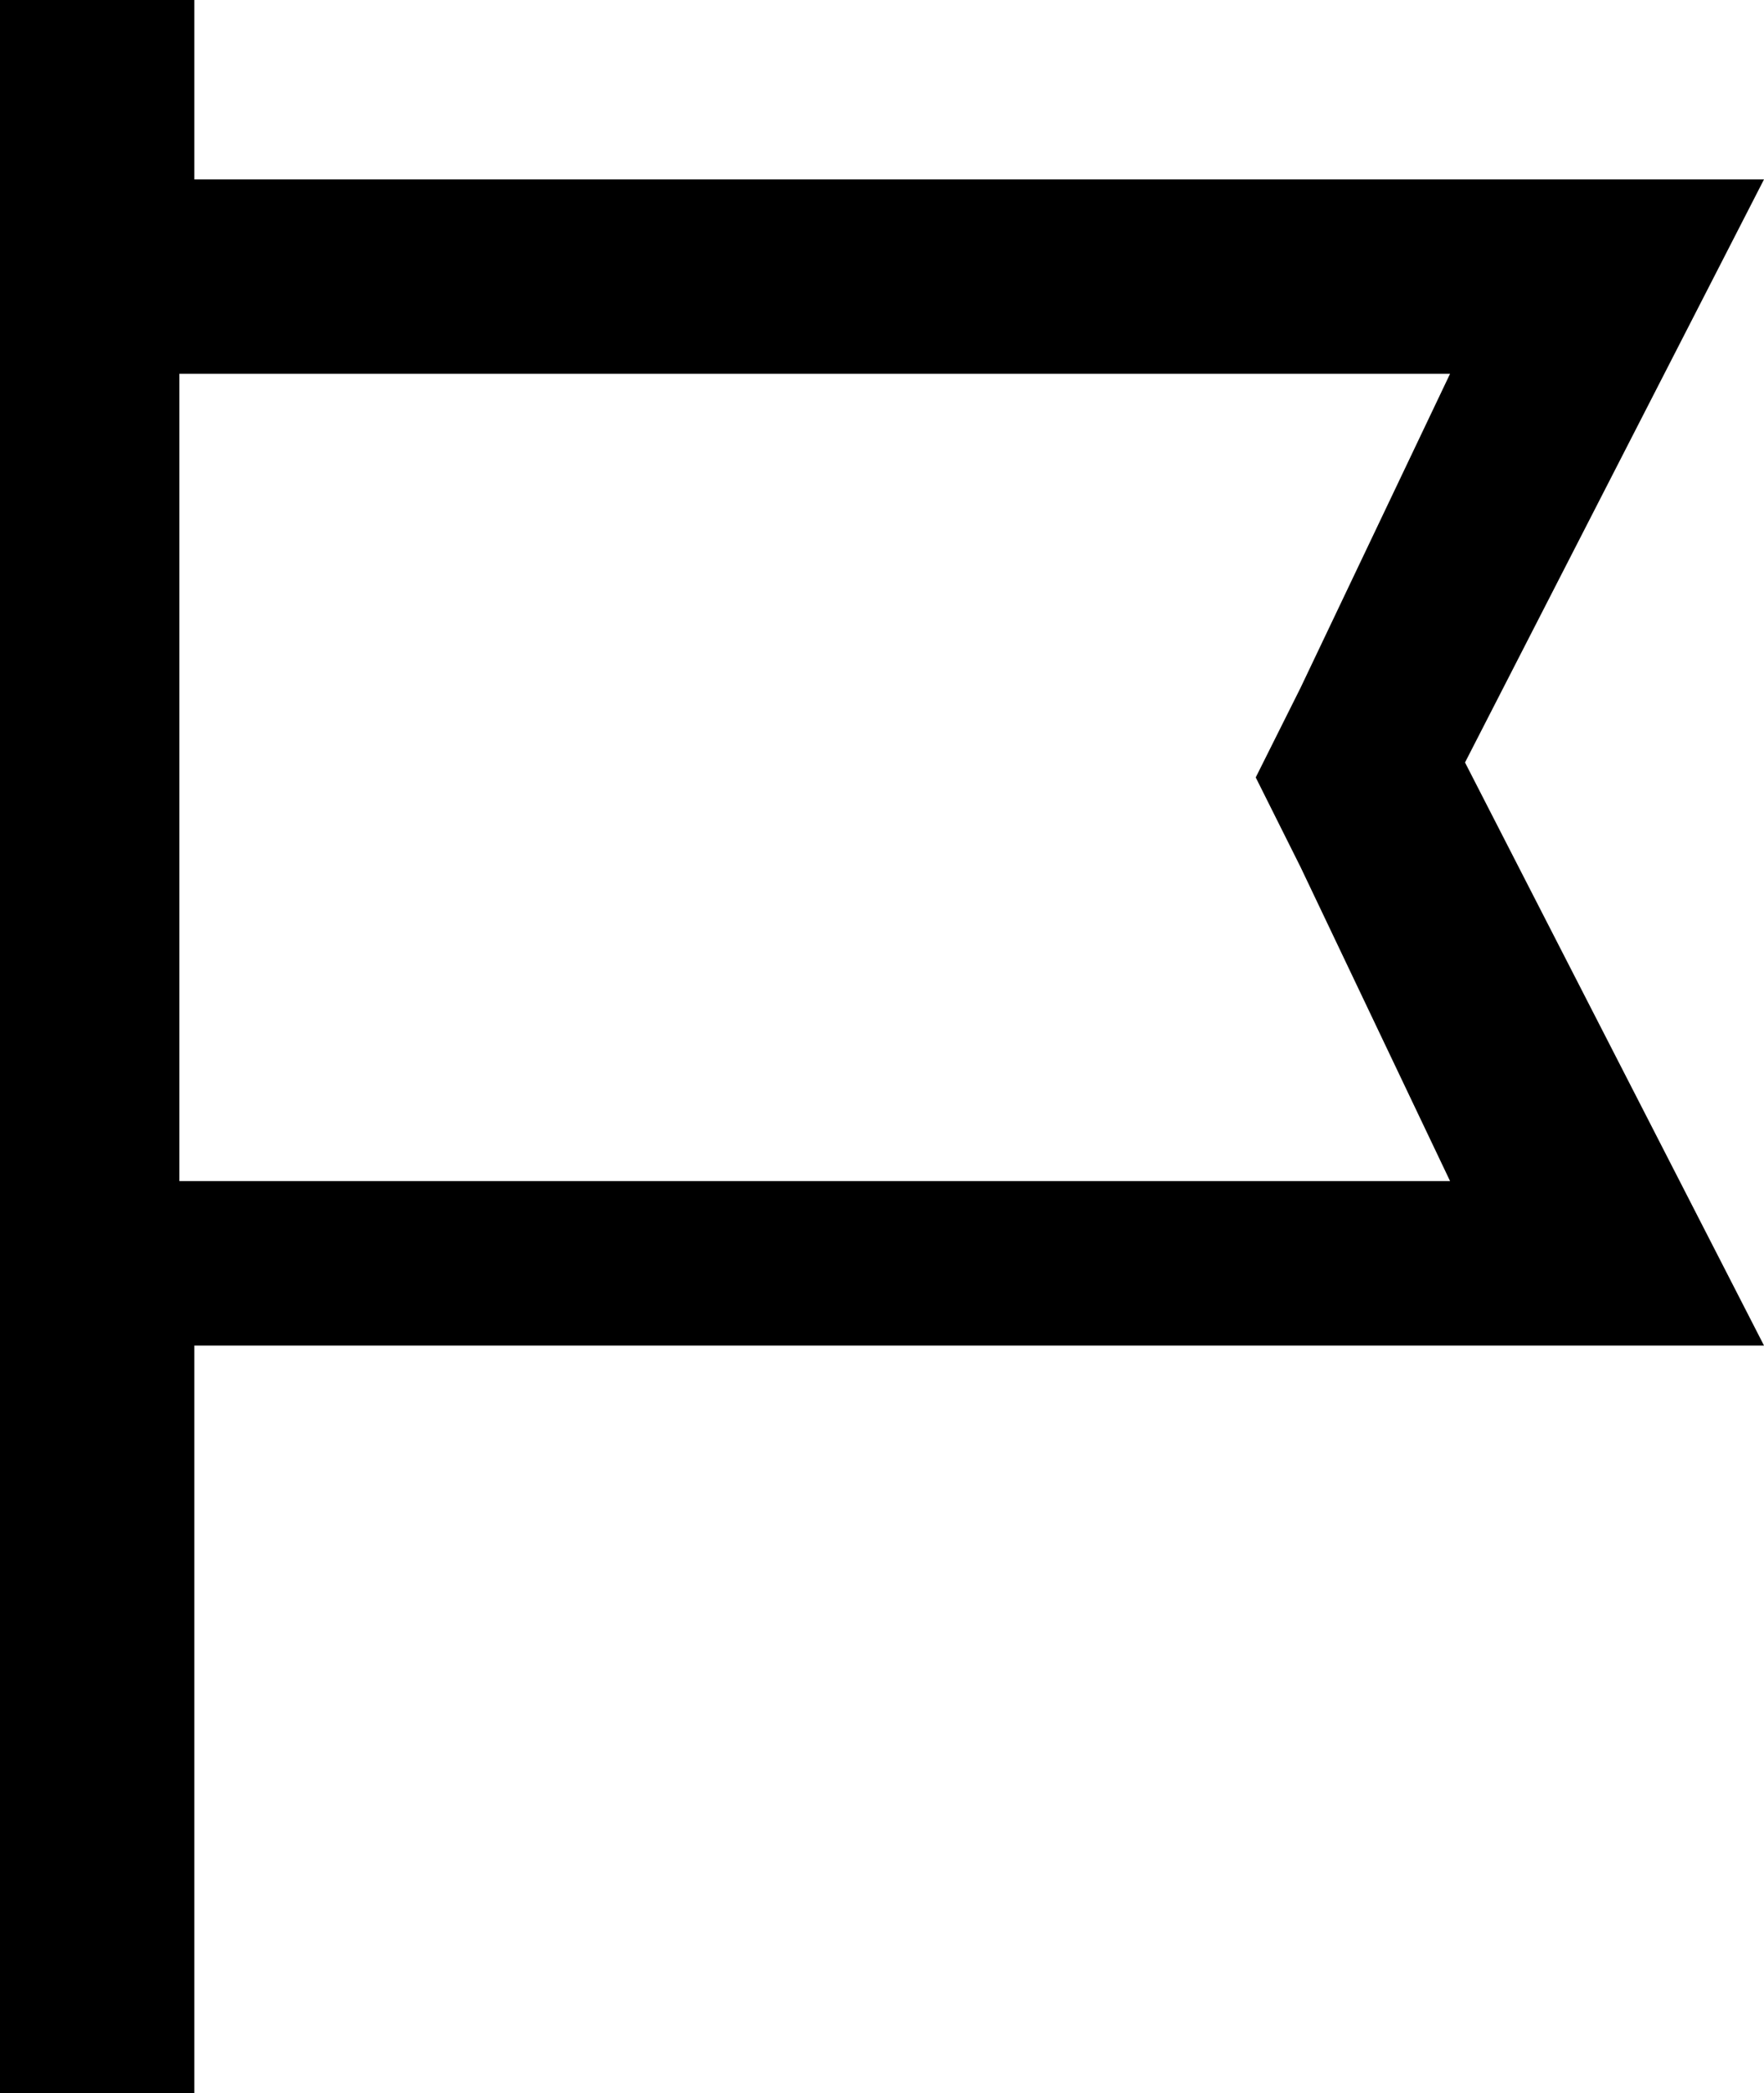 <!-- Generator: Adobe Illustrator 19.1.0, SVG Export Plug-In  -->
<svg version="1.1"
	 xmlns="http://www.w3.org/2000/svg" xmlns:xlink="http://www.w3.org/1999/xlink" xmlns:a="http://ns.adobe.com/AdobeSVGViewerExtensions/3.0/"
	 x="0px" y="0px" width="11.8px" height="14px" viewBox="0 0 11.8 14" enable-background="new 0 0 11.8 14" xml:space="preserve">
<defs>
</defs>
<g>
	<g>
		<path d="M11.8,1.2H1.3V0H0v14h1.3V9h10.5l-2-3.9L11.8,1.2z M8.7,5.8l1,2.1H1.2V2.5h8.5l-1,2.1L8.4,5.2L8.7,5.8z"/>
	</g>
</g>
</svg>
